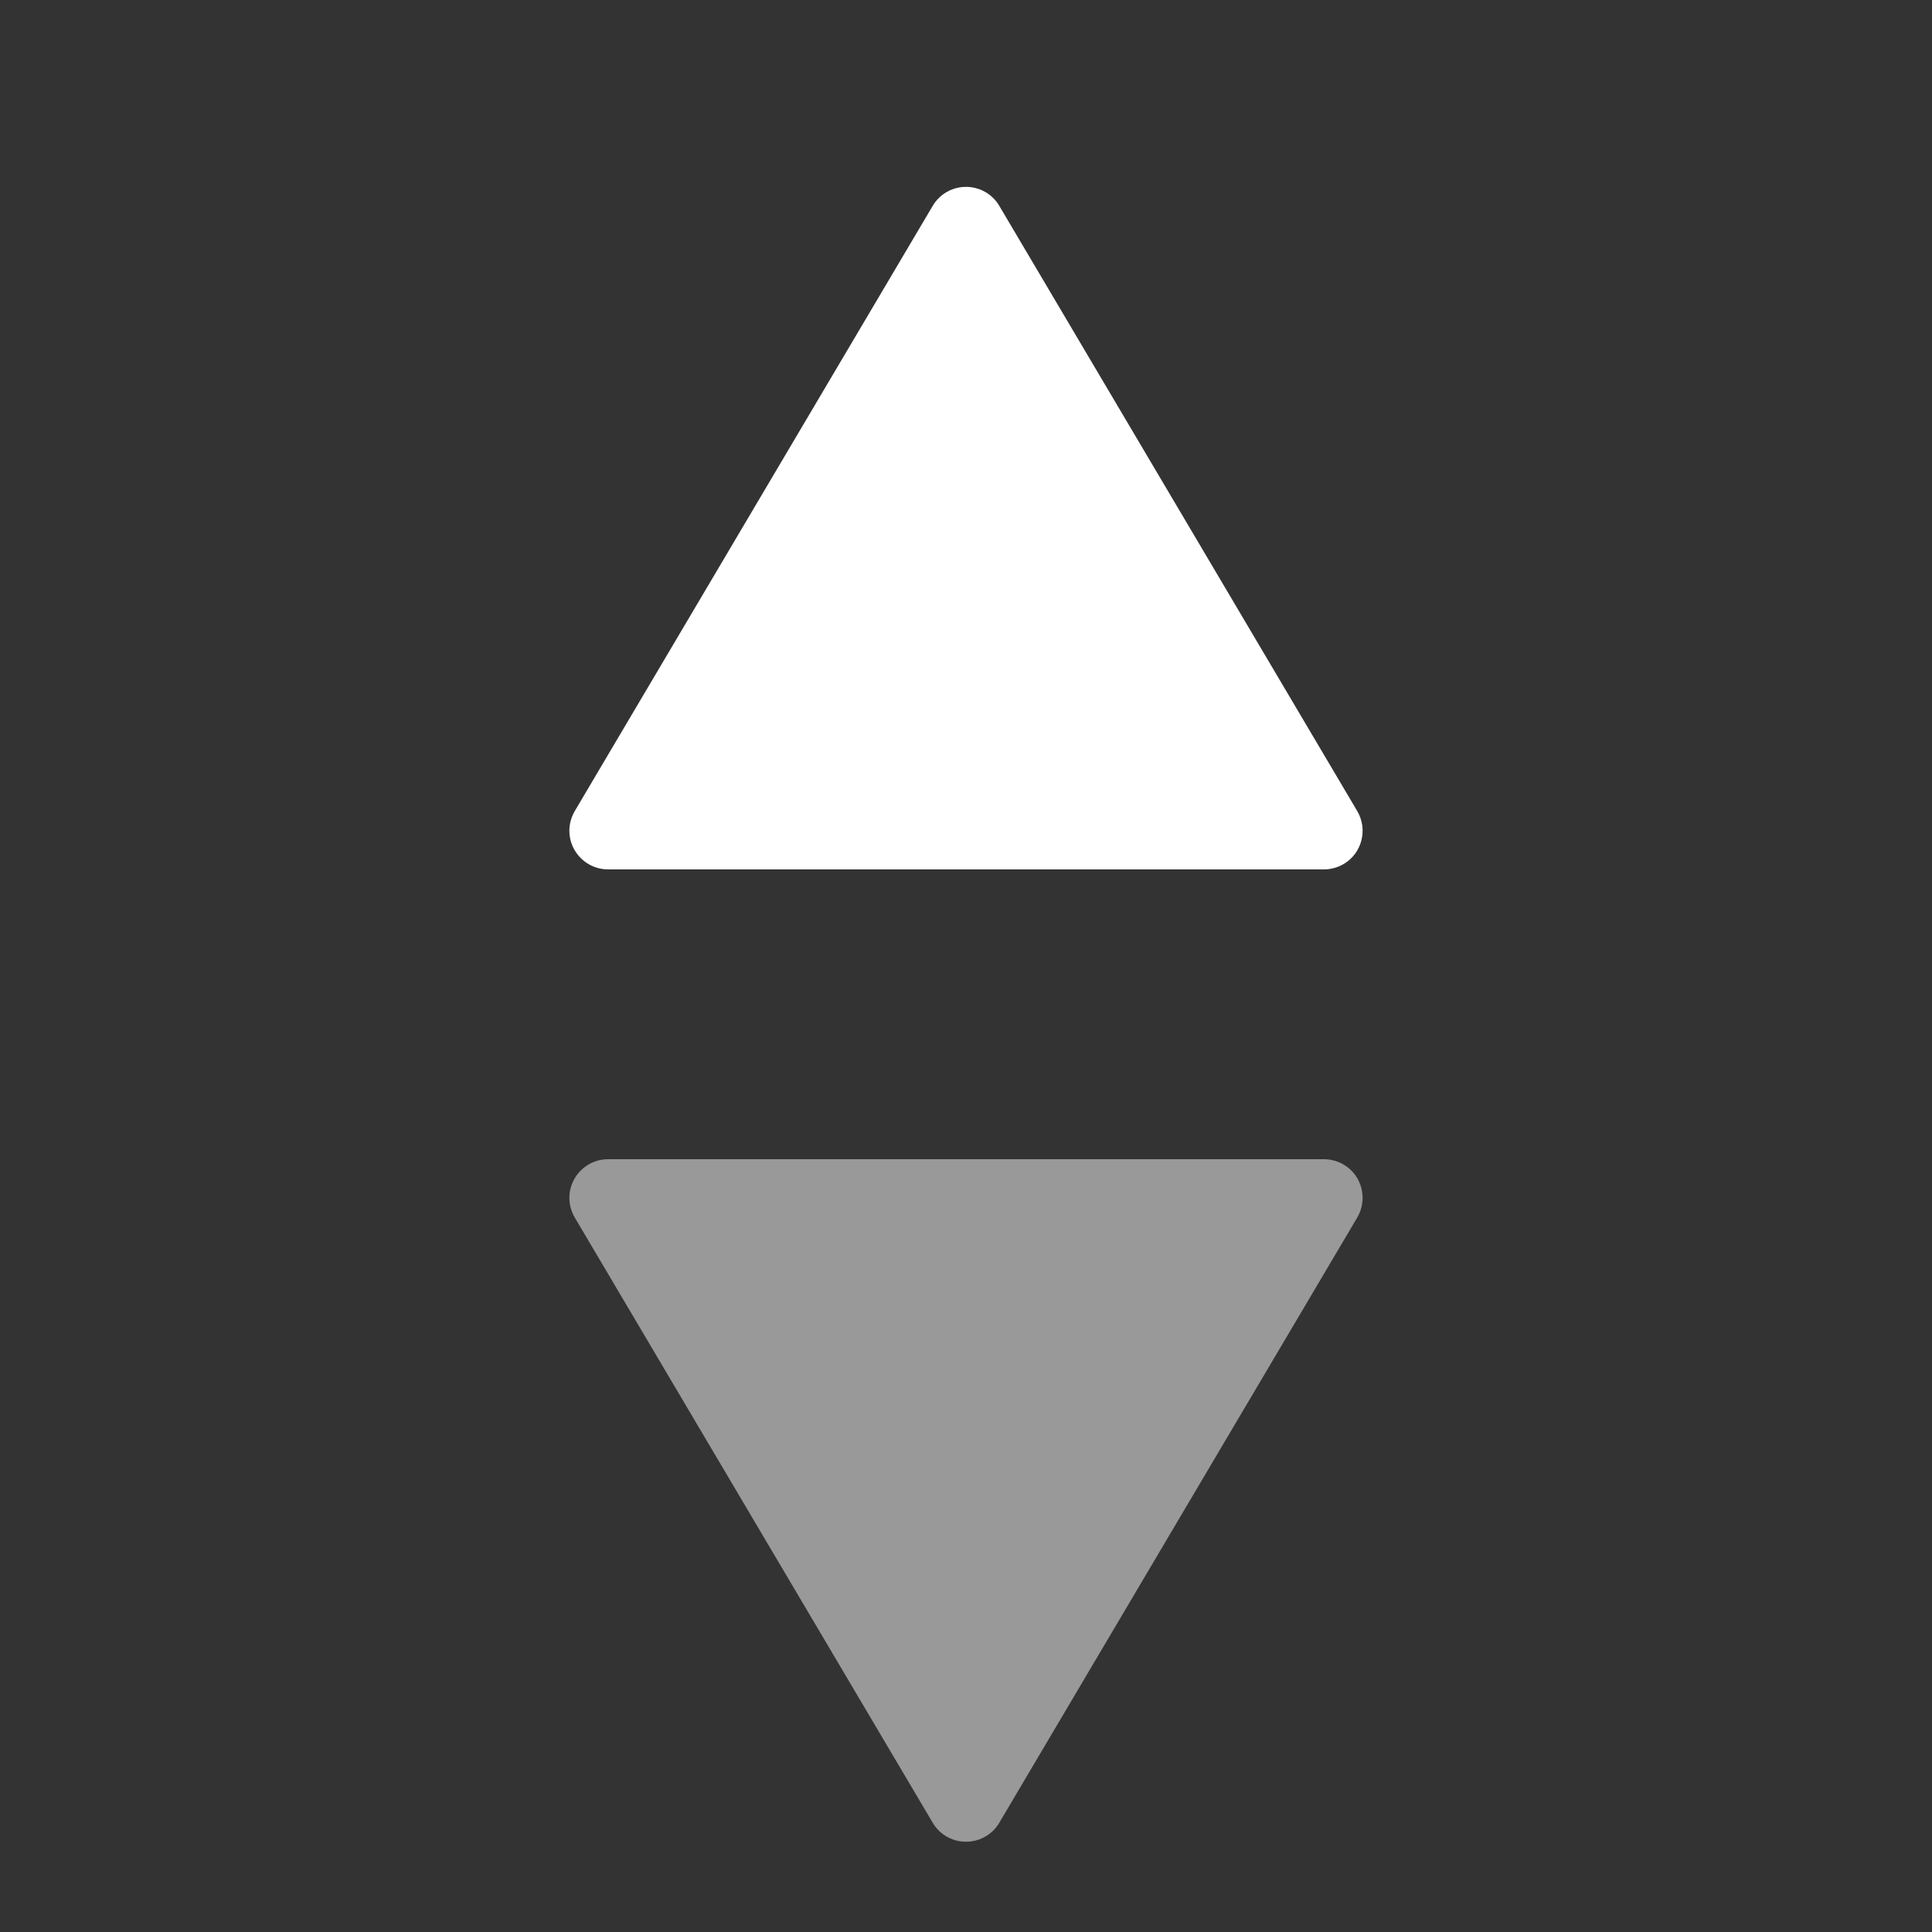 <?xml version="1.0" encoding="UTF-8"?>
<svg width="10px" height="10px" viewBox="0 0 10 10" version="1.1" xmlns="http://www.w3.org/2000/svg" xmlns:xlink="http://www.w3.org/1999/xlink">
    <rect x="0" y="0" width="10" height="10" fill="#333333" stroke="none"/>
    <!-- Generator: Sketch 49 (51002) - http://www.bohemiancoding.com/sketch -->
    <title>shang_paixu</title>
    <desc>Created with Sketch.</desc>
    <defs></defs>
    <g id="组件" stroke="none" stroke-width="1" fill="none" fill-rule="evenodd">
        <g id="icon" transform="translate(-233, -359)" fill="#FFFFFF">
            <g id="10*10" transform="translate(60, 349)">
                <g id="上_排序" transform="translate(173, 10)">
                    <g id="shang_paixu" transform="translate(3, 1)">
                        <path d="M2.172,0.065 L4.025,3.198 C4.081,3.293 4.05,3.416 3.955,3.472 C3.924,3.49 3.889,3.5 3.853,3.5 L0.147,3.5 C0.037,3.5 -0.053,3.41 -0.053,3.3 C-0.053,3.264 -0.043,3.229 -0.025,3.198 L1.828,0.065 C1.884,-0.03 2.007,-0.061 2.102,-0.005 C2.131,0.012 2.155,0.036 2.172,0.065 Z" id="Triangle"></path>
                        <path d="M2.172,5.065 L4.025,8.198 C4.081,8.293 4.05,8.416 3.955,8.472 C3.924,8.49 3.889,8.5 3.853,8.5 L0.147,8.5 C0.037,8.5 -0.053,8.41 -0.053,8.3 C-0.053,8.264 -0.043,8.229 -0.025,8.198 L1.828,5.065 C1.884,4.97 2.007,4.939 2.102,4.995 C2.131,5.012 2.155,5.036 2.172,5.065 Z" id="Triangle-Copy" fill-opacity="0.5" transform="translate(2, 6.75) scale(1, -1) translate(-2, -6.75) "></path>
                    </g>
                </g>
            </g>
        </g>
    </g>
</svg>